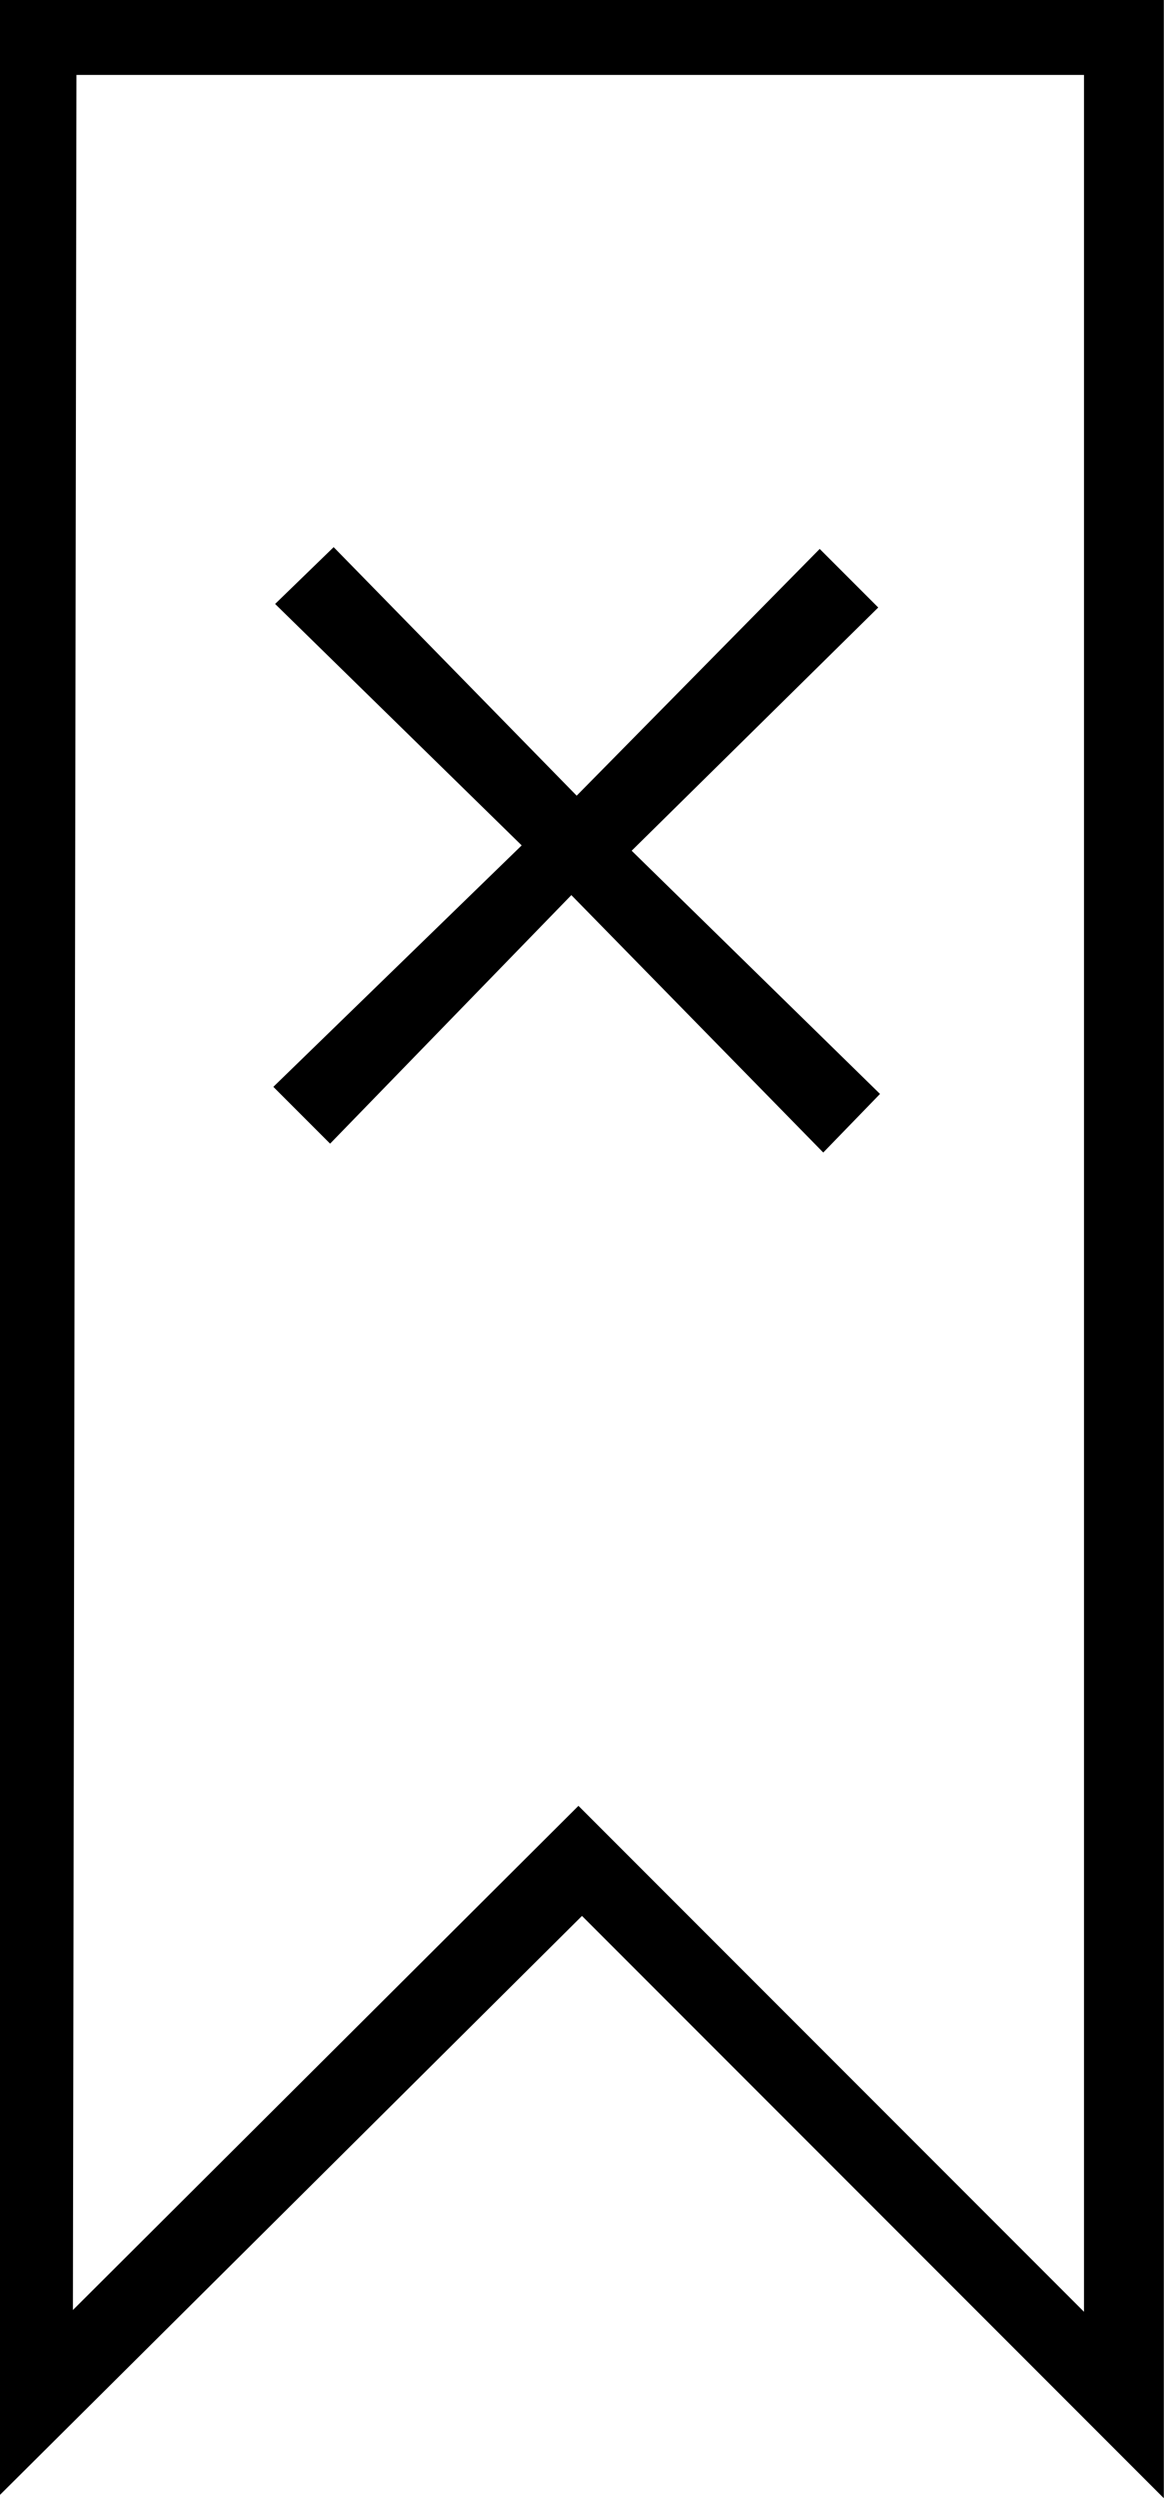 <svg viewBox="3.719 -28.082 6.562 14.082" xmlns="http://www.w3.org/2000/svg"><path d="M7-17.29l3.28 3.28V-28.1H3.71v14.08ZM4.15-27.66h5.68v12.6l-2.85-2.85 -2.85 2.84Zm4.21 6.07l.32-.33 -1.4-1.37 1.39-1.37 -.33-.33 -1.37 1.39L5.6-25l-.33.32 1.39 1.36 -1.4 1.36 .32.32 1.36-1.4Z"/></svg>